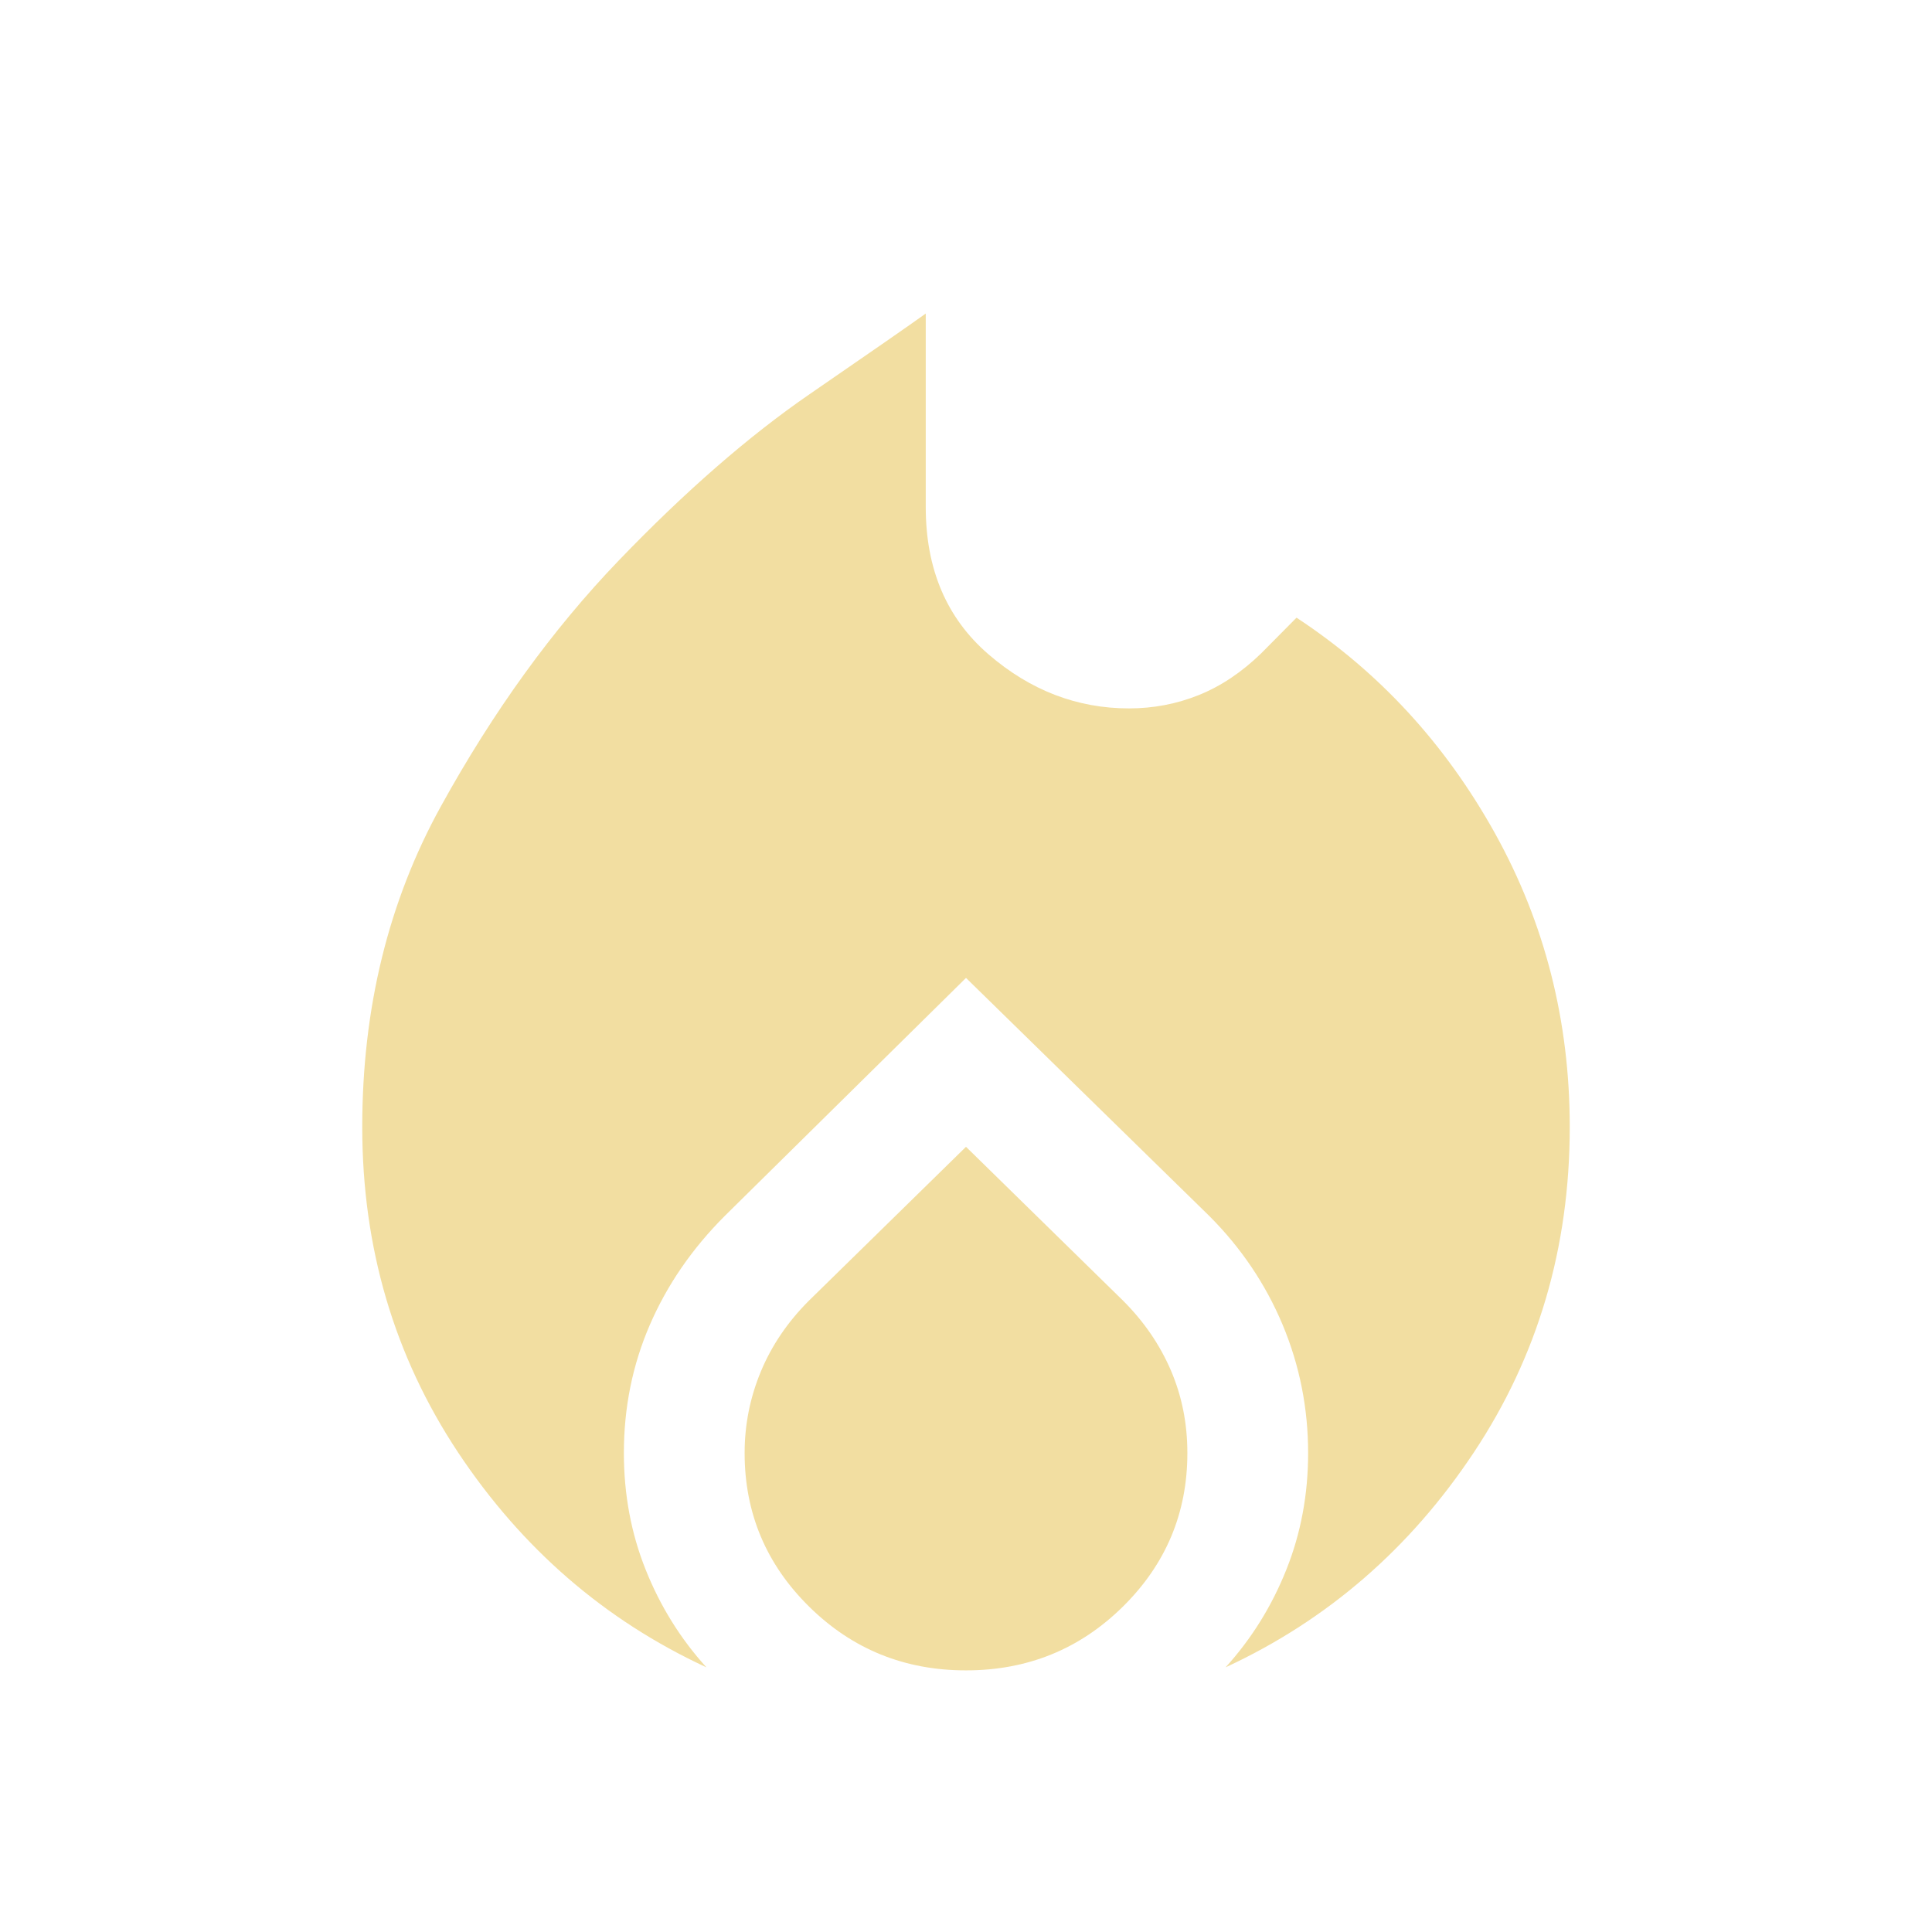 <svg width="24" height="24" viewBox="0 0 24 24" fill="none" xmlns="http://www.w3.org/2000/svg">
<path d="M4.5 14C4.5 12.526 4.825 11.198 5.476 10.018C6.127 8.837 6.864 7.818 7.687 6.962C8.511 6.105 9.301 5.417 10.058 4.896C10.814 4.376 11.295 4.042 11.5 3.895V6.3C11.5 7.071 11.76 7.68 12.279 8.128C12.798 8.576 13.38 8.8 14.025 8.8C14.328 8.8 14.616 8.745 14.89 8.635C15.165 8.525 15.423 8.352 15.665 8.118L16.106 7.673C17.133 8.348 17.955 9.242 18.573 10.355C19.191 11.469 19.5 12.684 19.5 14C19.5 15.499 19.103 16.846 18.309 18.042C17.516 19.237 16.488 20.127 15.225 20.712C15.547 20.357 15.798 19.953 15.979 19.5C16.16 19.048 16.25 18.564 16.25 18.05C16.25 17.492 16.144 16.961 15.933 16.456C15.721 15.951 15.417 15.5 15.021 15.104L12 12.148L9.004 15.104C8.597 15.511 8.287 15.962 8.072 16.459C7.857 16.956 7.75 17.486 7.75 18.05C7.75 18.564 7.84 19.048 8.021 19.5C8.202 19.953 8.453 20.357 8.775 20.712C7.512 20.127 6.484 19.237 5.69 18.042C4.897 16.846 4.5 15.499 4.5 14ZM12 14.246L13.952 16.158C14.21 16.416 14.407 16.703 14.544 17.021C14.681 17.339 14.75 17.682 14.75 18.05C14.75 18.796 14.482 19.433 13.947 19.96C13.412 20.487 12.763 20.75 12 20.75C11.237 20.75 10.588 20.487 10.053 19.96C9.518 19.433 9.25 18.796 9.25 18.05C9.25 17.699 9.317 17.362 9.451 17.039C9.585 16.716 9.784 16.422 10.048 16.158L12 14.246Z" fill="#F2DEA1"/>
</svg>
